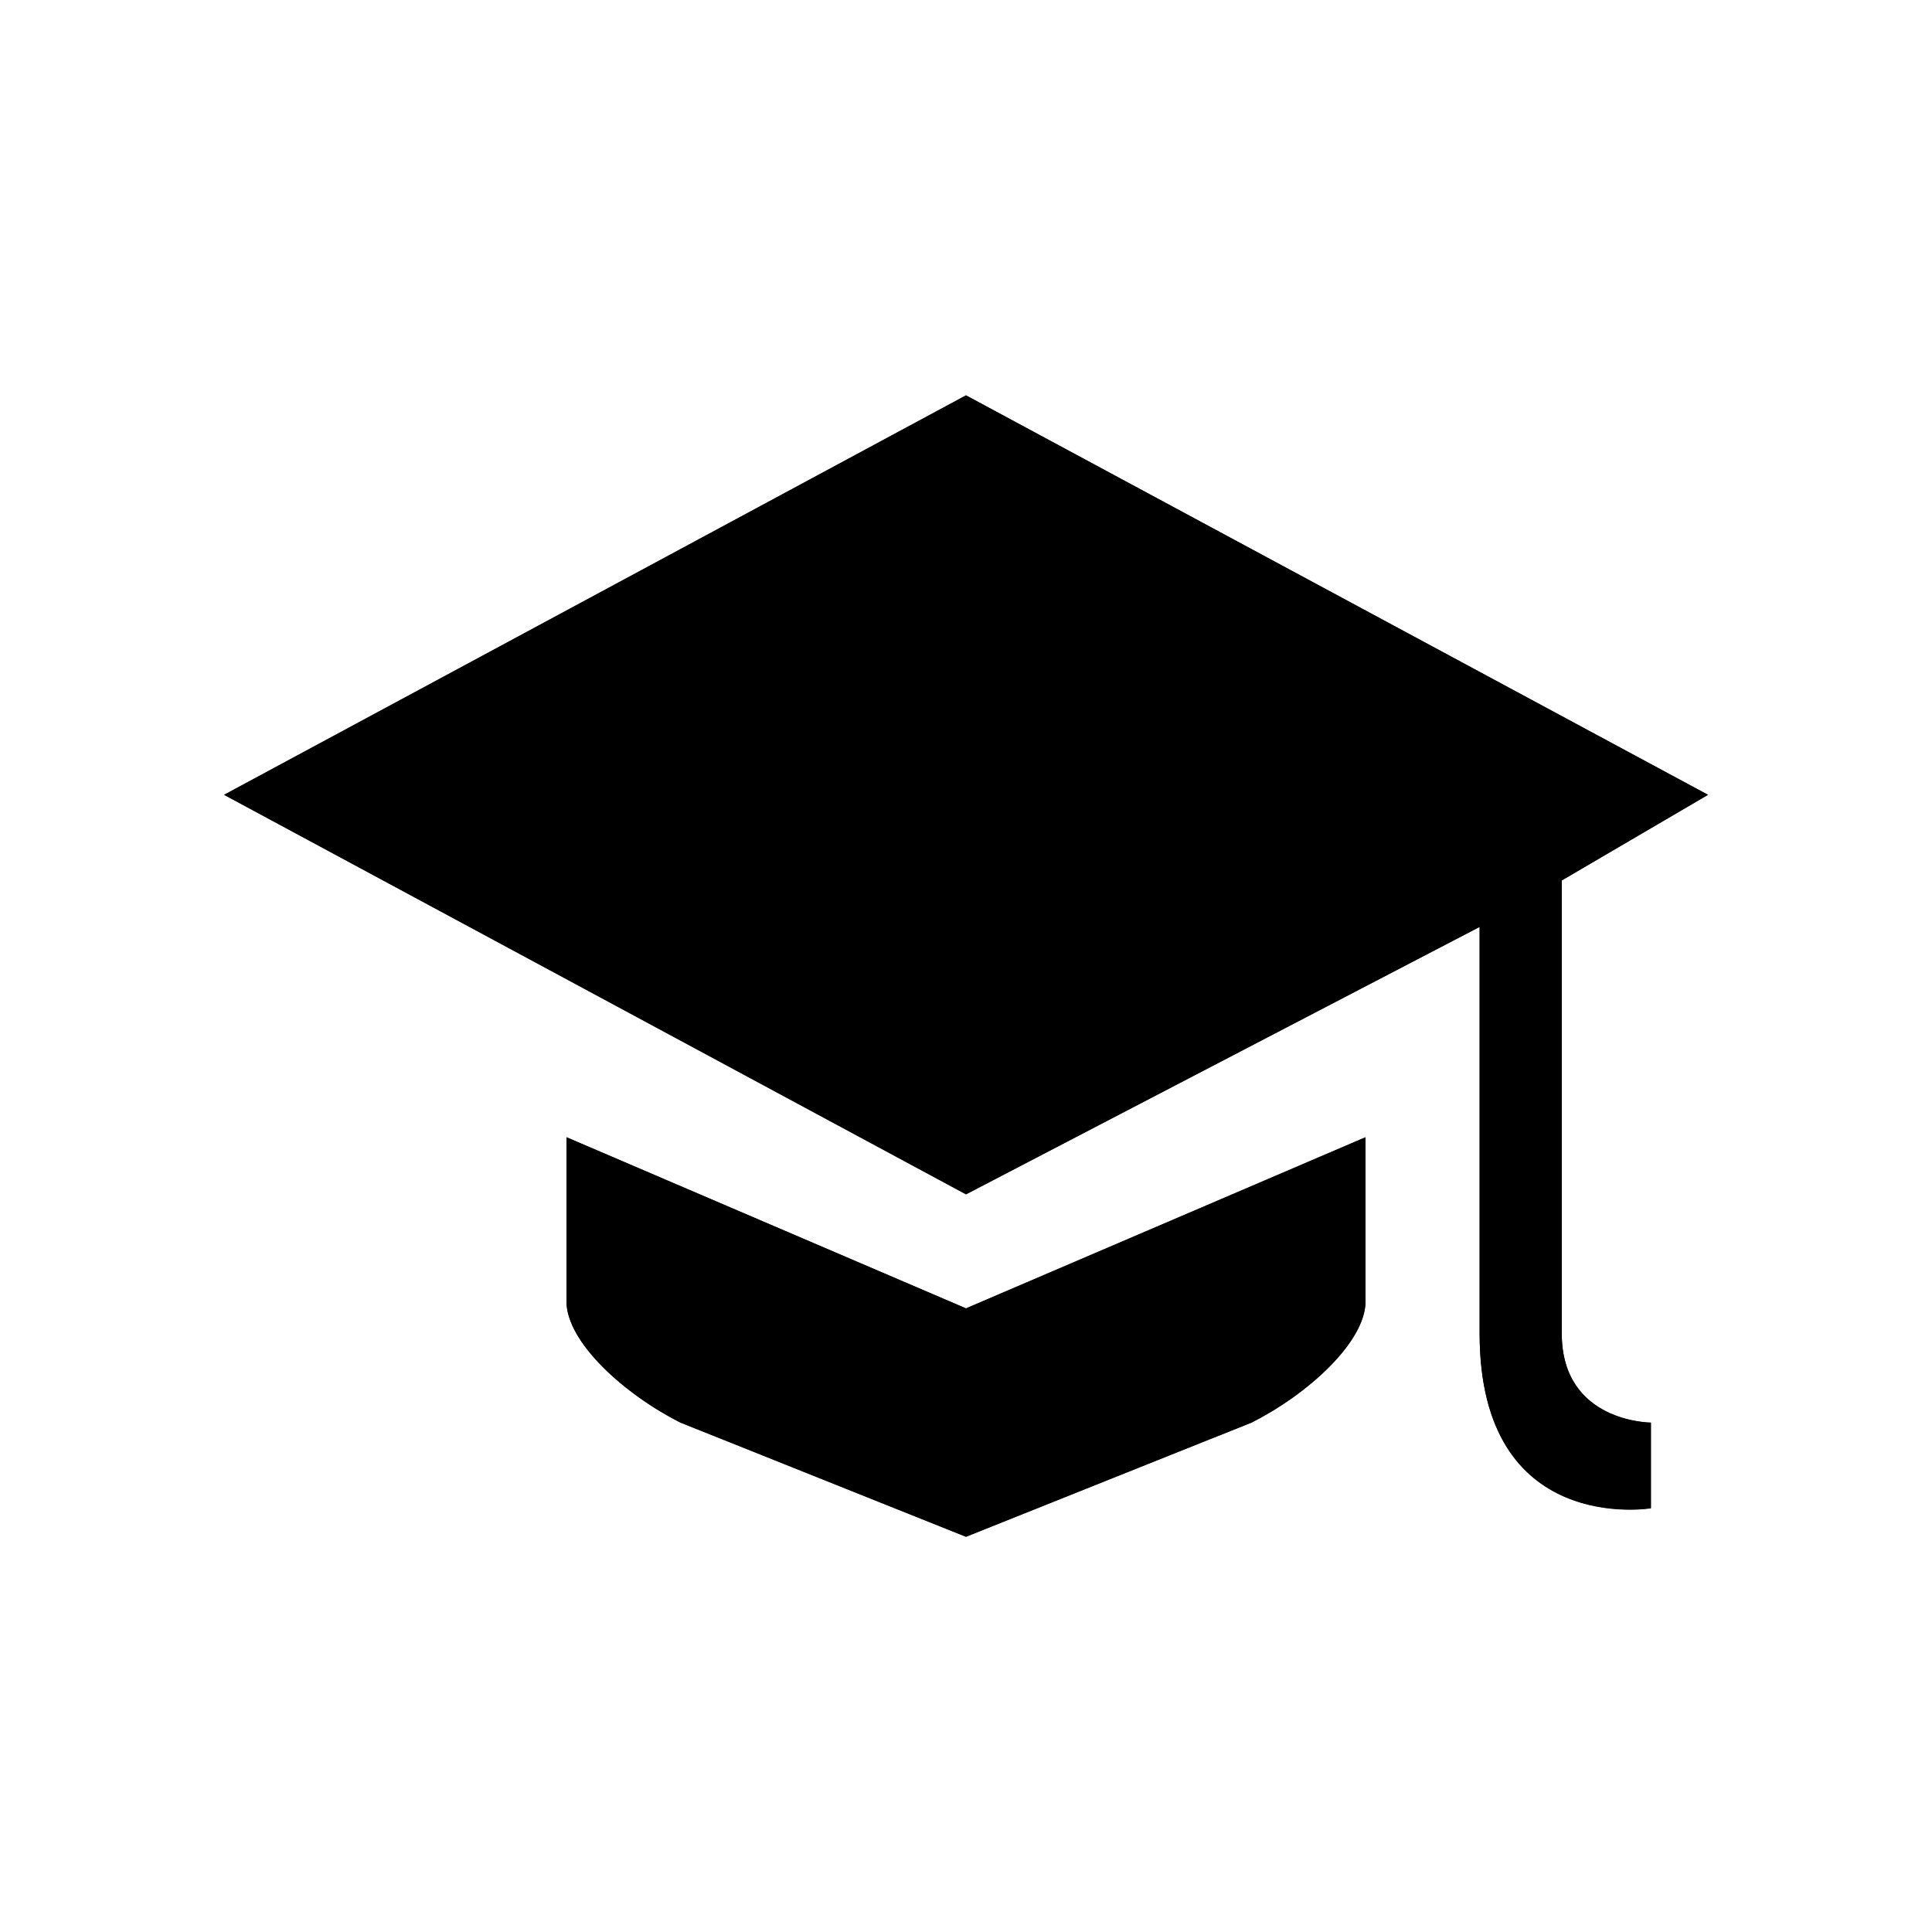 <svg xmlns="http://www.w3.org/2000/svg" id="icon" width="14" height="14" viewBox="0 0 14 14">
  <path d="M 7,2.865 1.624,5.759 7,8.654 10.722,6.716 V 9.662 c 0,1.473 1.241,1.266 1.241,1.266 v -0.62 c 0,0 -0.646,0 -0.646,-0.646 V 6.38 L 12.376,5.759 Z m -2.895,5.376 v 1.189 c 0,0.297 0.424,0.677 0.827,0.879 l 2.068,0.827 2.068,-0.827 C 9.471,10.107 9.895,9.726 9.895,9.43 V 8.241 L 7,9.481 Z"/>
  <path d="m 7,2.865 -5.376,2.895 5.376,2.895 3.722,-1.938 v 2.947 c 0,1.473 1.241,1.266 1.241,1.266 v -0.62 c 0,0 -0.646,0 -0.646,-0.646 V 6.38 l 1.06,-0.62 z m -2.895,5.376 v 1.189 c 0,0.297 0.424,0.677 0.827,0.879 l 2.068,0.827 2.068,-0.827 C 9.471,10.107 9.895,9.726 9.895,9.43 V 8.241 L 7,9.481 Z"/>
</svg>

